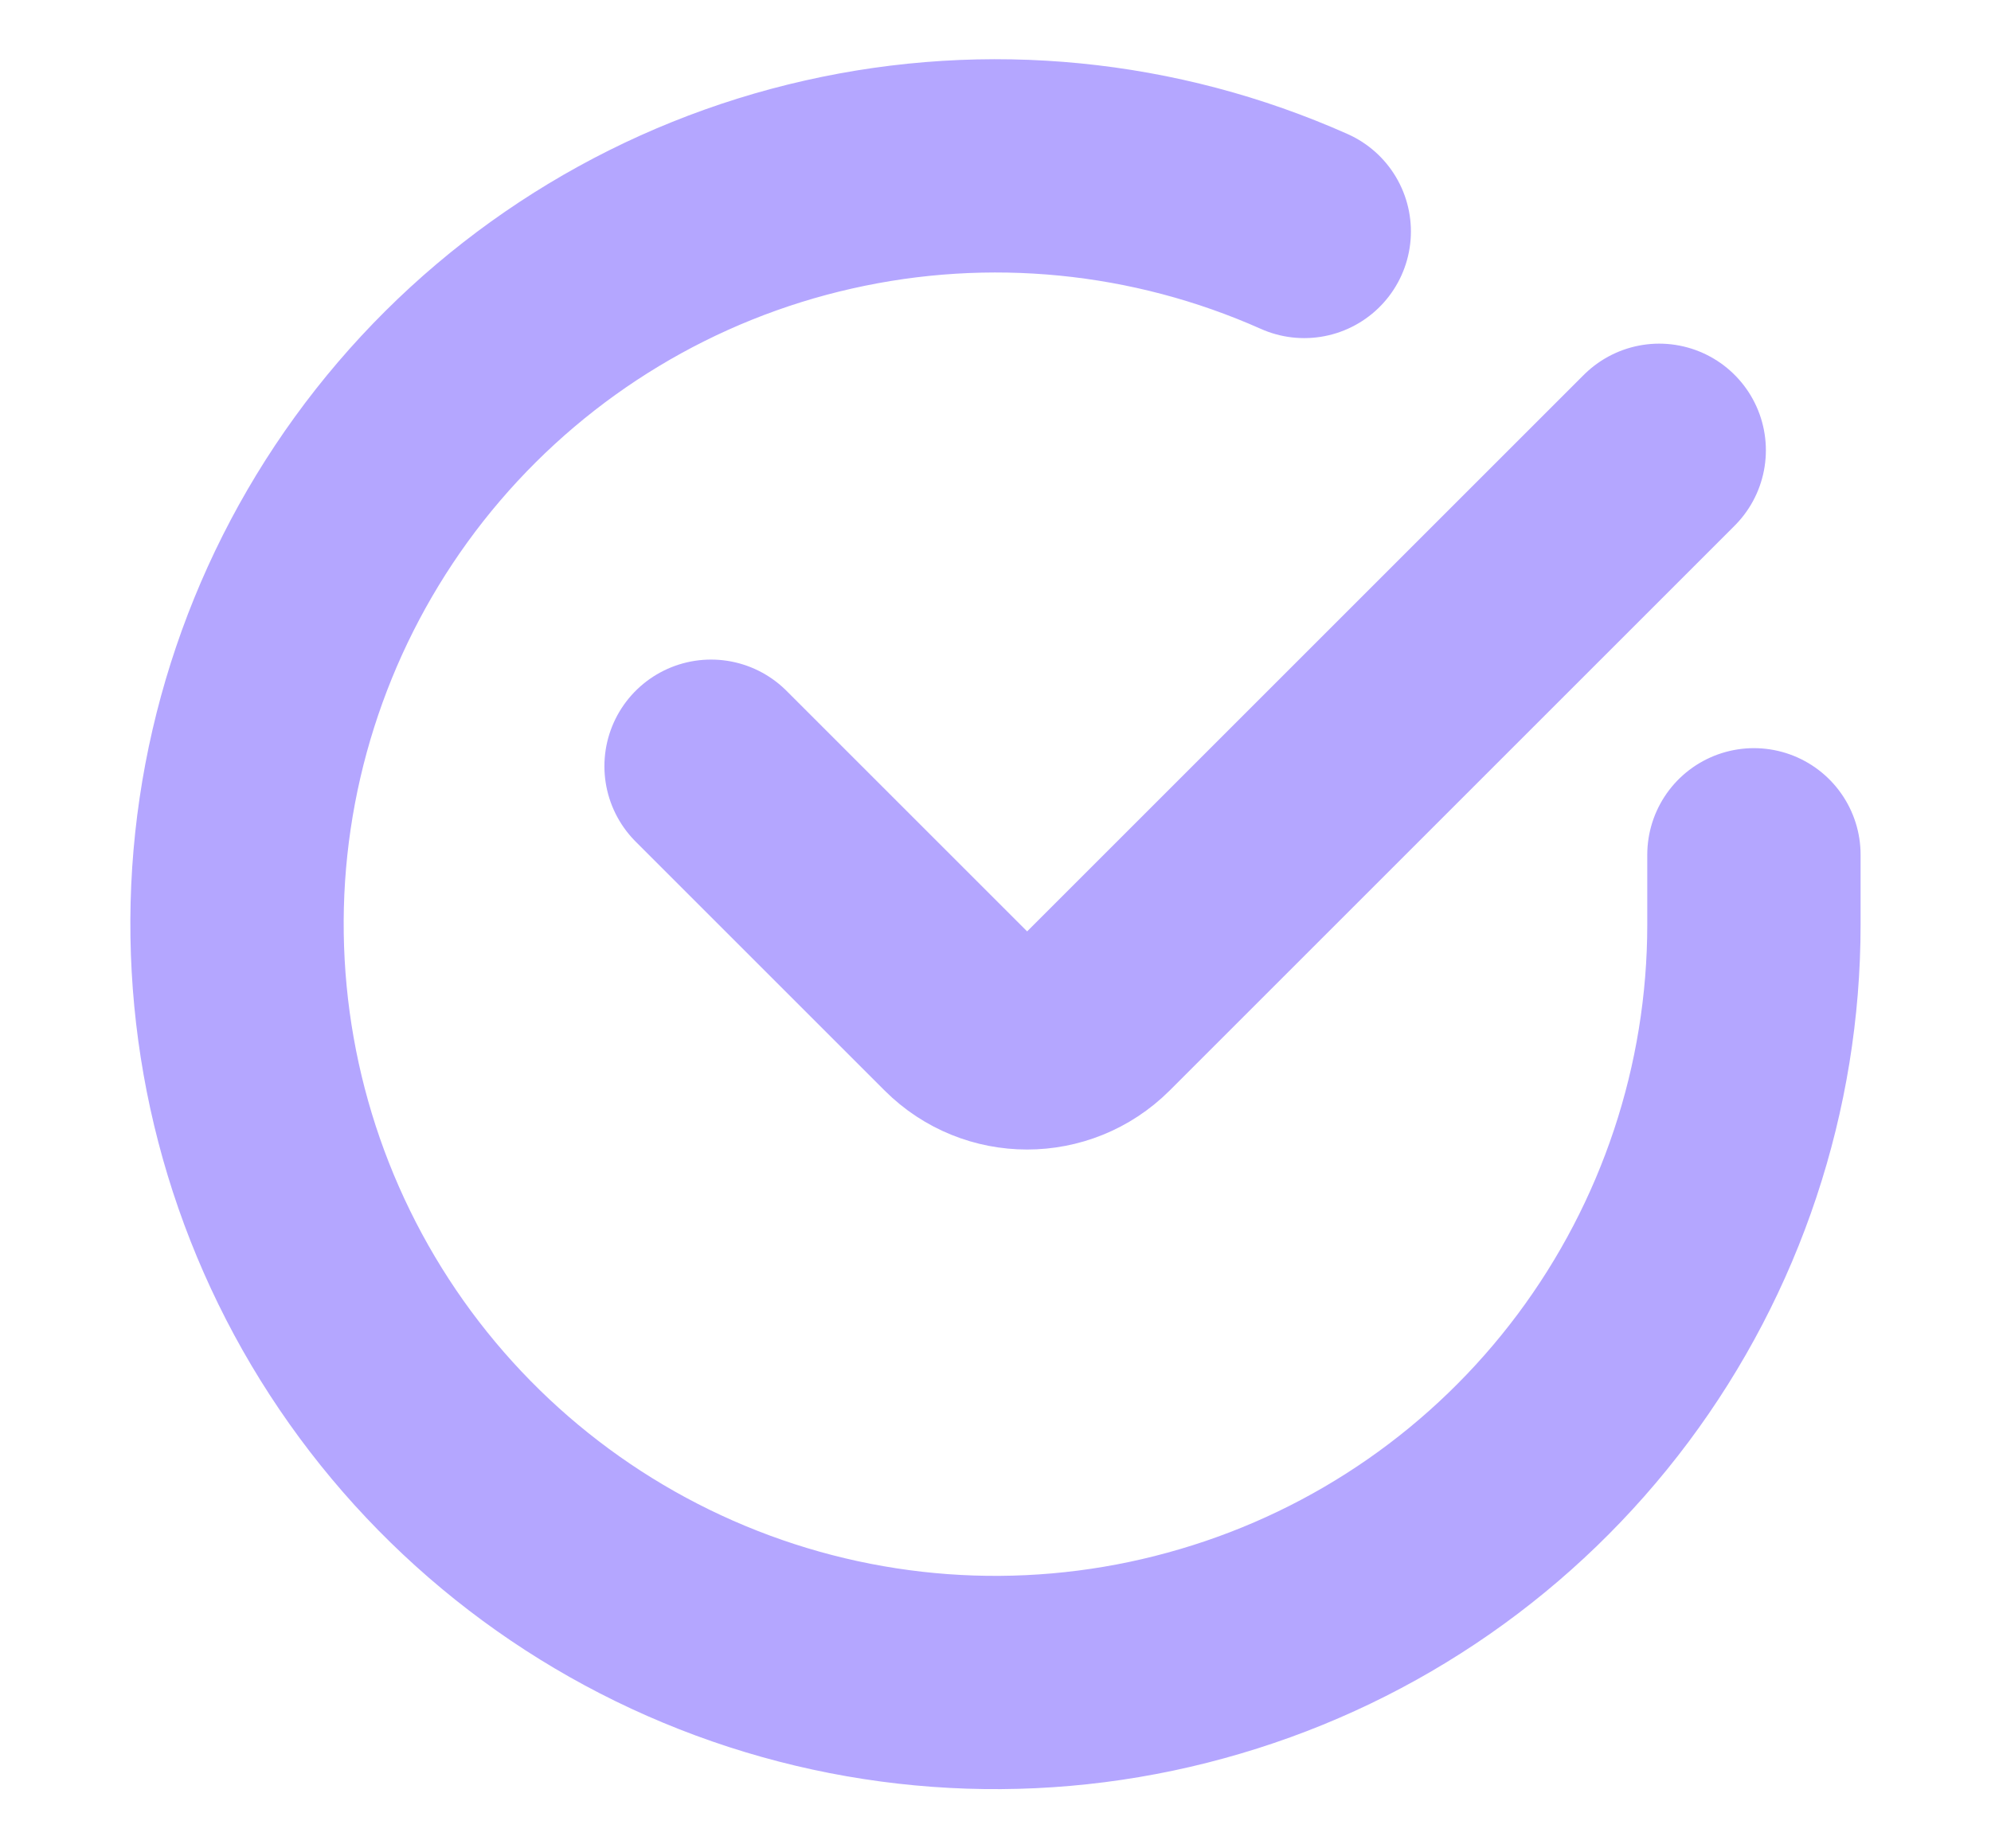 <svg width="14" height="13" viewBox="0 0 14 13" fill="none" xmlns="http://www.w3.org/2000/svg">
<path d="M12.333 6.012V6.503C12.333 7.653 11.96 8.772 11.272 9.693C10.583 10.615 9.615 11.289 8.512 11.614C7.409 11.941 6.231 11.902 5.152 11.503C4.073 11.104 3.152 10.368 2.526 9.403C1.9 8.438 1.603 7.297 1.678 6.149C1.754 5.002 2.199 3.909 2.946 3.035C3.693 2.161 4.703 1.551 5.825 1.298C6.947 1.044 8.12 1.16 9.171 1.628M5 5.389L6.751 7.14C7.011 7.4 7.433 7.4 7.694 7.14L11.667 3.167" stroke="#B4A6FF" stroke-width="1.5" stroke-linecap="round" stroke-linejoin="round"/>
</svg>

